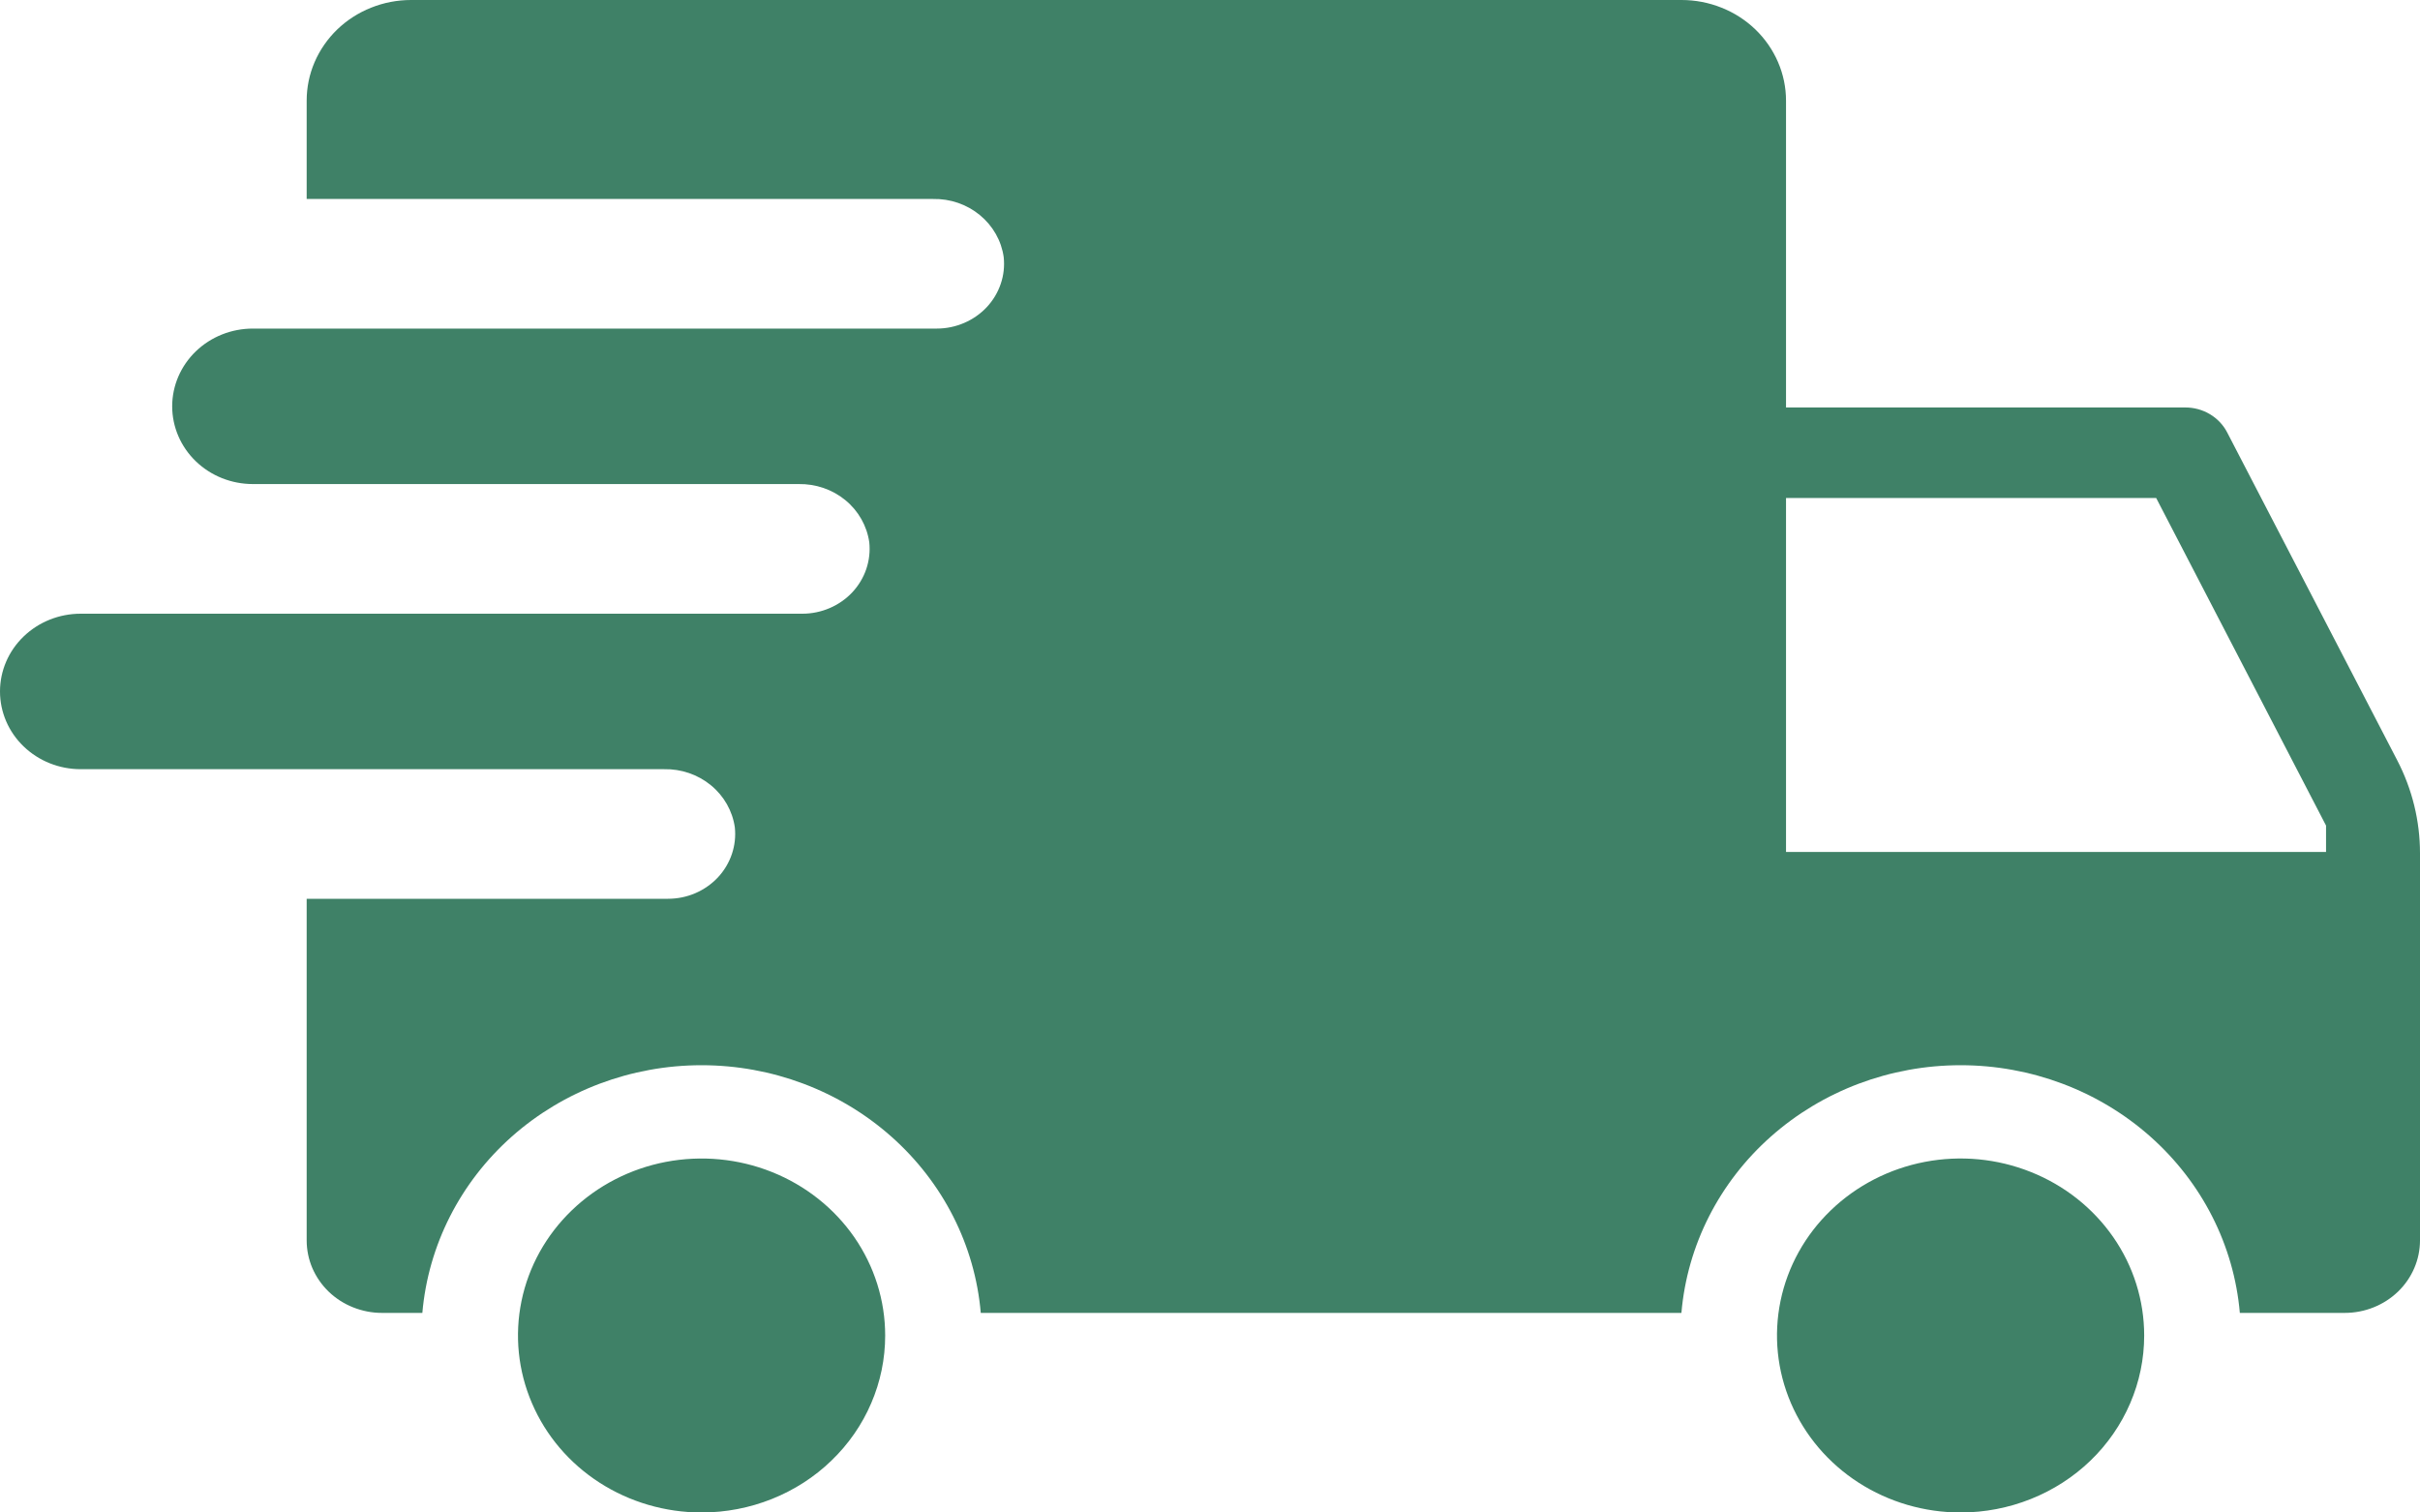 <svg width="40" height="25" viewBox="0 0 40 25" fill="none" xmlns="http://www.w3.org/2000/svg">
<path d="M32.407 25C31.806 25 31.22 24.828 30.721 24.507C30.222 24.186 29.833 23.729 29.603 23.194C29.373 22.66 29.313 22.071 29.43 21.504C29.547 20.936 29.836 20.415 30.261 20.006C30.685 19.597 31.226 19.318 31.815 19.205C32.403 19.092 33.014 19.15 33.568 19.372C34.123 19.593 34.596 19.968 34.93 20.449C35.264 20.93 35.441 21.496 35.441 22.075C35.441 22.459 35.363 22.839 35.21 23.194C35.058 23.549 34.834 23.872 34.553 24.143C34.271 24.415 33.936 24.63 33.568 24.777C33.2 24.924 32.805 25 32.407 25ZM39.623 12.566C39.871 13.043 40 13.57 40 14.103V20.502C40 20.82 39.869 21.125 39.636 21.35C39.403 21.574 39.087 21.701 38.757 21.701H37.022C36.925 20.584 36.397 19.544 35.542 18.786C34.688 18.028 33.568 17.607 32.407 17.607C31.245 17.607 30.126 18.028 29.271 18.786C28.416 19.544 27.888 20.584 27.792 21.701H16.211C16.115 20.584 15.587 19.544 14.732 18.786C13.877 18.028 12.758 17.607 11.596 17.607C10.434 17.607 9.315 18.028 8.46 18.786C7.606 19.544 7.078 20.584 6.981 21.701H6.311C6.148 21.701 5.987 21.669 5.836 21.609C5.685 21.549 5.548 21.461 5.433 21.35C5.317 21.238 5.226 21.106 5.163 20.961C5.101 20.816 5.069 20.66 5.069 20.502V14.856H11.04C11.196 14.856 11.35 14.825 11.492 14.764C11.634 14.703 11.761 14.614 11.866 14.503C11.97 14.391 12.049 14.26 12.097 14.117C12.145 13.975 12.162 13.824 12.146 13.675C12.107 13.405 11.967 13.157 11.751 12.98C11.536 12.803 11.26 12.708 10.977 12.714H1.333C0.98 12.714 0.641 12.579 0.391 12.338C0.14 12.097 0 11.77 0 11.429C0 11.088 0.14 10.761 0.391 10.52C0.641 10.279 0.98 10.144 1.333 10.144H13.263C13.418 10.144 13.572 10.112 13.714 10.051C13.856 9.99 13.984 9.901 14.088 9.79C14.192 9.678 14.271 9.547 14.319 9.405C14.367 9.262 14.384 9.111 14.368 8.962C14.329 8.692 14.189 8.444 13.973 8.267C13.758 8.09 13.482 7.996 13.199 8.001H4.18C3.826 8.001 3.487 7.866 3.237 7.625C2.987 7.384 2.846 7.057 2.846 6.716C2.846 6.375 2.987 6.048 3.237 5.807C3.487 5.566 3.826 5.431 4.18 5.431H15.485C15.64 5.431 15.794 5.399 15.936 5.338C16.078 5.277 16.206 5.188 16.31 5.077C16.414 4.966 16.493 4.834 16.541 4.692C16.59 4.549 16.606 4.399 16.59 4.249C16.552 3.979 16.411 3.732 16.196 3.555C15.98 3.377 15.705 3.283 15.422 3.289H5.069V1.664C5.069 1.445 5.113 1.229 5.2 1.027C5.287 0.825 5.414 0.642 5.574 0.487C5.734 0.333 5.925 0.21 6.134 0.127C6.343 0.043 6.568 -1.12524e-06 6.795 0H27.794C28.021 -1.12525e-06 28.246 0.043 28.455 0.127C28.665 0.21 28.855 0.333 29.015 0.487C29.175 0.642 29.302 0.825 29.389 1.027C29.476 1.229 29.521 1.445 29.521 1.664V6.735H36.12C36.264 6.735 36.405 6.773 36.527 6.846C36.65 6.919 36.749 7.024 36.813 7.148L39.623 12.566ZM38.447 13.646L35.639 8.231H29.521V14.082H38.447L38.447 13.646ZM14.631 22.075C14.631 21.496 14.453 20.93 14.12 20.449C13.786 19.968 13.312 19.593 12.758 19.372C12.203 19.15 11.593 19.093 11.005 19.205C10.416 19.318 9.875 19.597 9.451 20.006C9.026 20.415 8.737 20.936 8.62 21.504C8.503 22.071 8.563 22.66 8.793 23.194C9.022 23.729 9.411 24.186 9.91 24.507C10.409 24.828 10.996 25 11.596 25C11.995 25 12.39 24.924 12.758 24.777C13.126 24.63 13.461 24.415 13.742 24.143C14.024 23.872 14.248 23.549 14.4 23.194C14.553 22.839 14.631 22.459 14.631 22.075Z" fill="#3F8167"/>
</svg>
